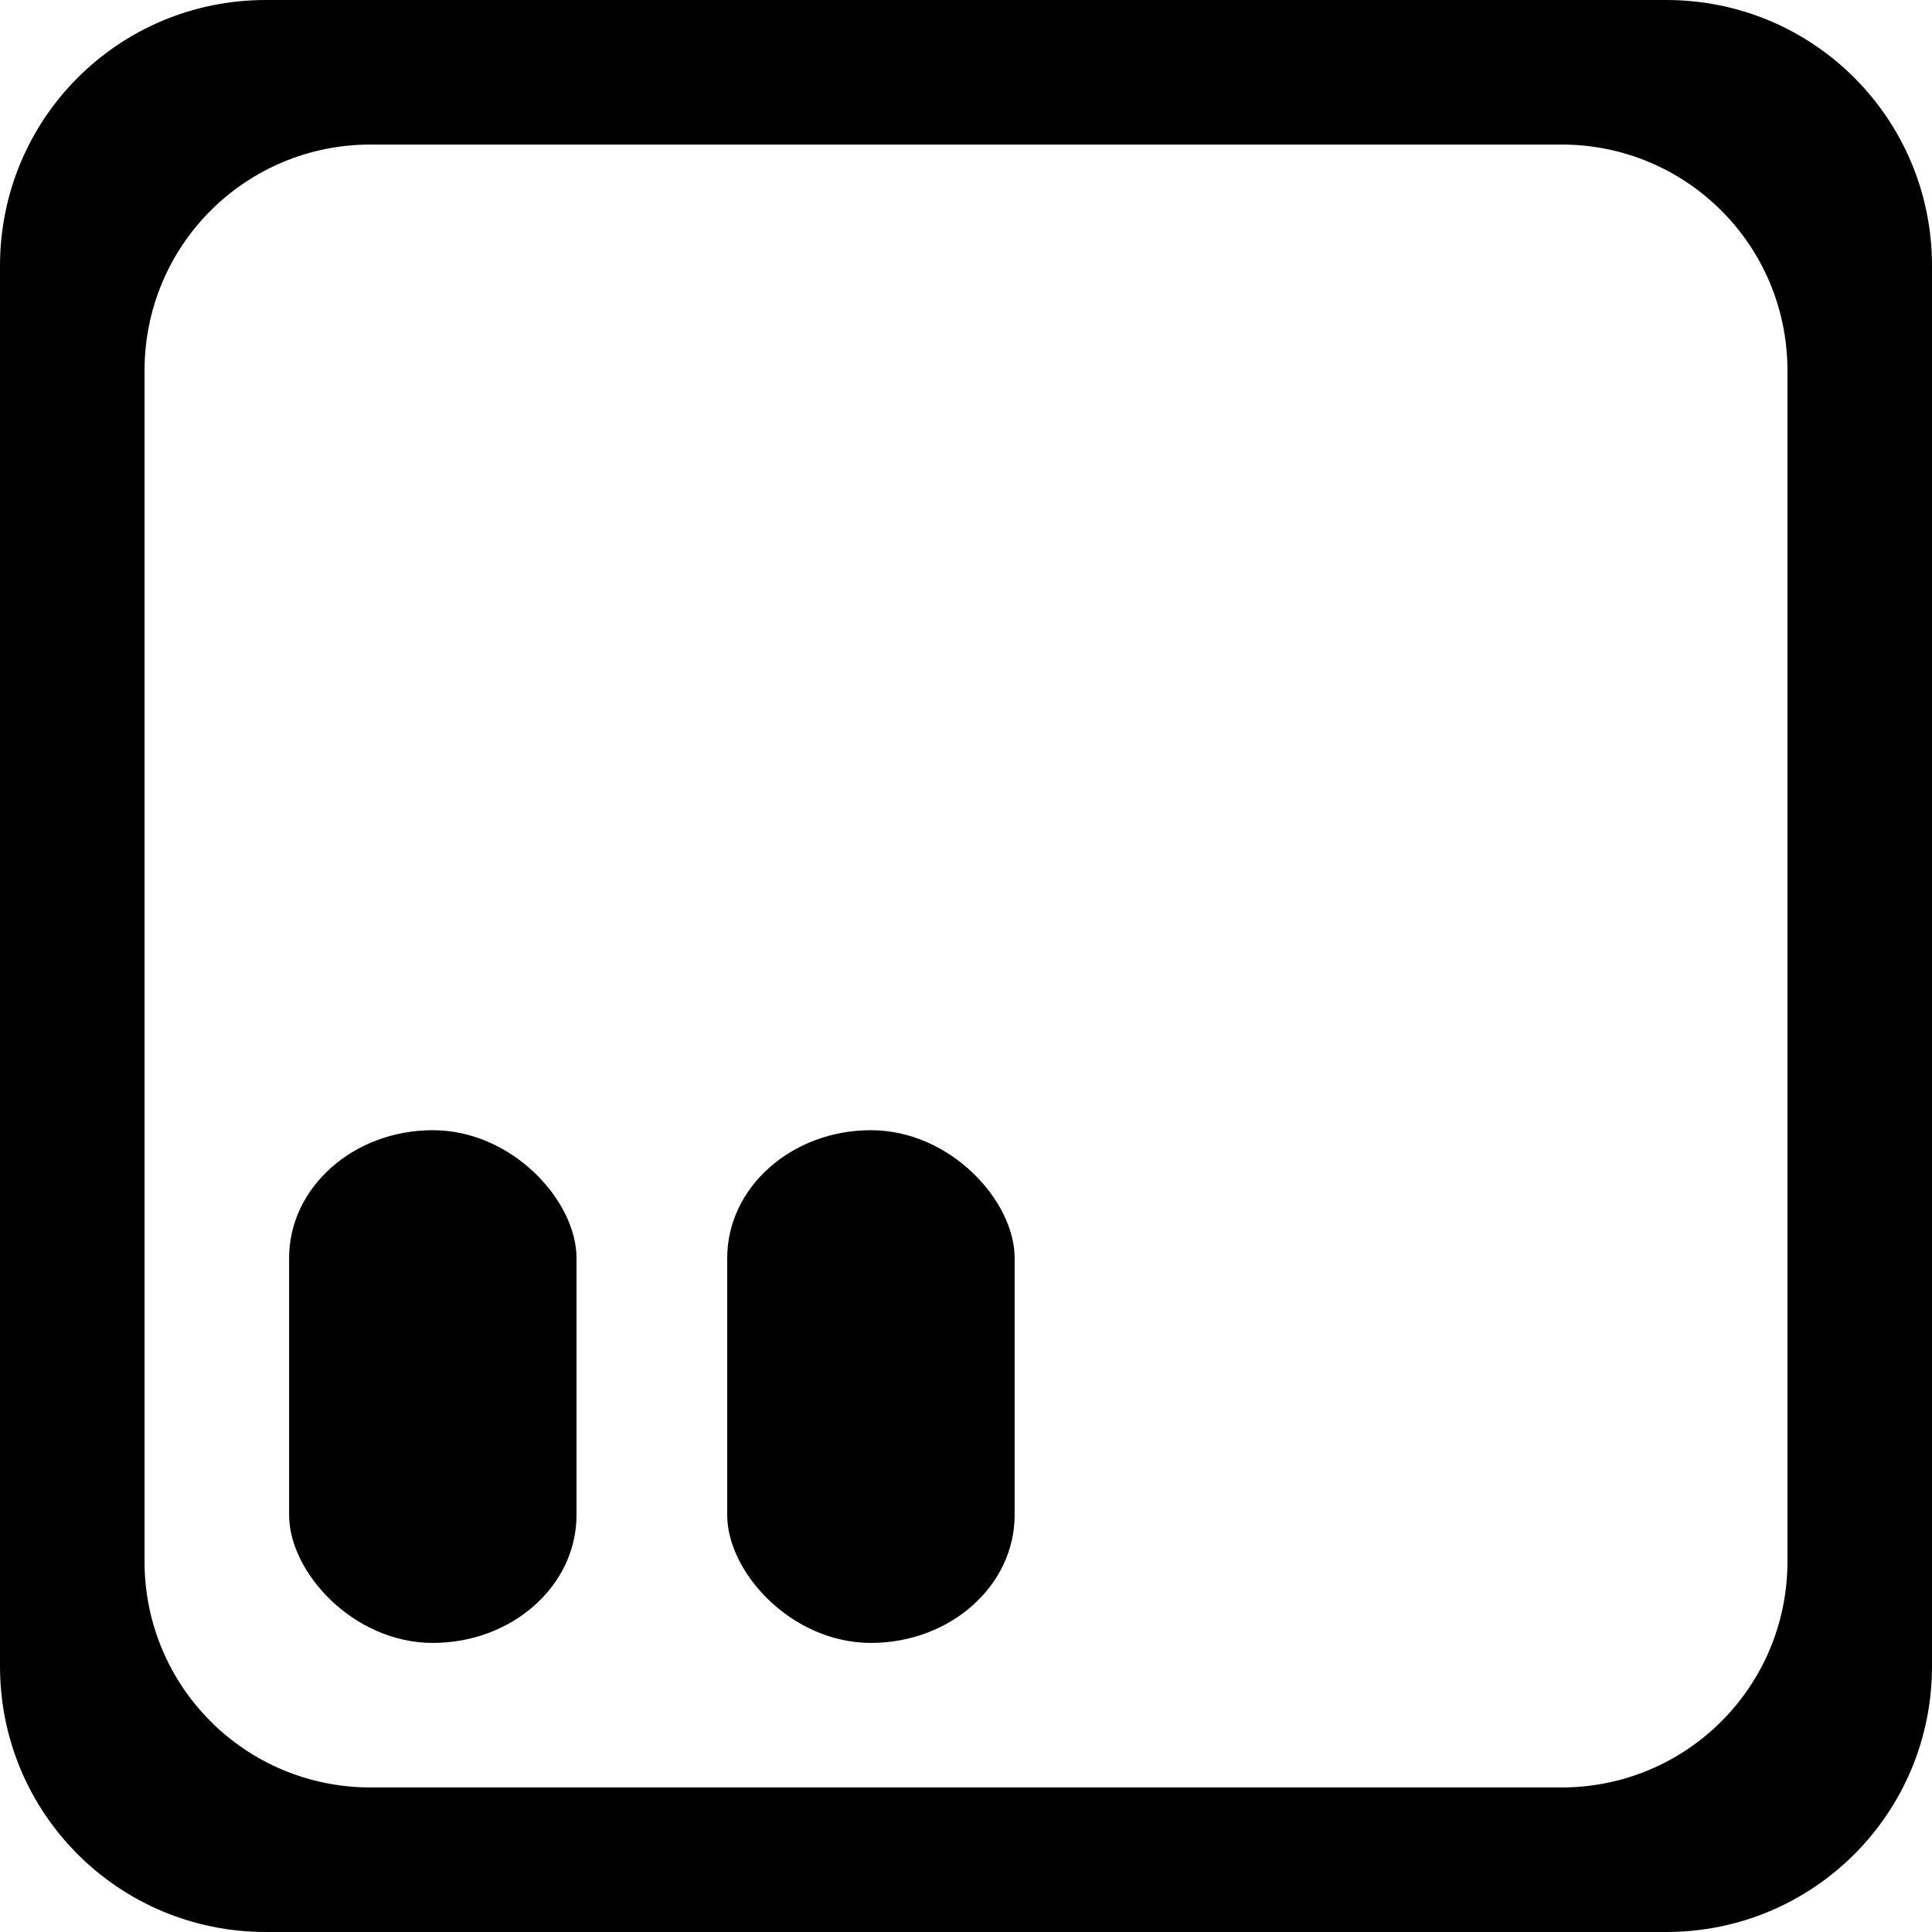 <?xml version="1.0" encoding="UTF-8" standalone="no"?>
<!-- Created with Inkscape (http://www.inkscape.org/) -->

<svg
   width="210mm"
   height="210mm"
   viewBox="0 0 210 210"
   version="1.1"
   id="svg5"
   inkscape:version="1.1.1 (3bf5ae0d25, 2021-09-20)"
   sodipodi:docname="Spay_unselected.svg"
   xmlns:inkscape="http://www.inkscape.org/namespaces/inkscape"
   xmlns:sodipodi="http://sodipodi.sourceforge.net/DTD/sodipodi-0.dtd"
   xmlns="http://www.w3.org/2000/svg"
   xmlns:svg="http://www.w3.org/2000/svg">
  <sodipodi:namedview
     id="namedview7"
     pagecolor="#505050"
     bordercolor="#eeeeee"
     borderopacity="1"
     inkscape:pageshadow="0"
     inkscape:pageopacity="0"
     inkscape:pagecheckerboard="0"
     inkscape:document-units="mm"
     showgrid="false"
     inkscape:lockguides="false"
     inkscape:snap-grids="true"
     inkscape:snap-to-guides="true"
     inkscape:zoom="0.9"
     inkscape:cx="405.55556"
     inkscape:cy="397.22222"
     inkscape:window-width="1920"
     inkscape:window-height="1005"
     inkscape:window-x="-9"
     inkscape:window-y="-9"
     inkscape:window-maximized="1"
     inkscape:current-layer="layer1"
     height="210mm"
     showguides="true"
     inkscape:guide-bbox="true" />
  <defs
     id="defs2" />
  <g
     inkscape:label="Layer 1"
     inkscape:groupmode="layer"
     id="layer1">
    <g
       id="g858">
      <path
         id="rect1014"
         style="fill:#000000;fill-opacity:1;fill-rule:evenodd;stroke-width:0;stroke-linecap:round;stroke-linejoin:round"
         d="M 28.9,-4.9291748e-5 C 12.889,-4.9291748e-5 -4.9291748e-5,12.889 -4.9291748e-5,28.9 V 181.1 c 0,16.011 12.889,28.9 28.9,28.9 H 181.1 c 16.011,0 28.9,-12.889 28.9,-28.9 V 28.9 c 0,-16.011 -12.889,-28.9 -28.9,-28.9 z M 40.287,15.711 H 169.713 c 13.615,0 24.576,10.961 24.576,24.576 V 169.713 c 0,13.615 -10.961,24.576 -24.576,24.576 H 40.287 c -13.615,0 -24.576,-10.961 -24.576,-24.576 V 40.287 c 0,-13.615 10.961,-24.576 24.576,-24.576 z" />
      <g
         id="g852">
        <rect
           style="fill:#000000;fill-opacity:1;fill-rule:evenodd;stroke:#000000;stroke-width:0;stroke-linecap:round;stroke-linejoin:round;stroke-miterlimit:0;stroke-dasharray:none;paint-order:stroke fill markers"
           id="rect2819"
           width="31.241"
           height="55.729"
           x="31.424"
           y="122.848"
           rx="15.62"
           ry="13.894" />
        <rect
           style="fill:#000000;fill-opacity:1;fill-rule:evenodd;stroke:#000000;stroke-width:0;stroke-linecap:round;stroke-linejoin:round;stroke-miterlimit:0;stroke-dasharray:none;paint-order:stroke fill markers"
           id="rect2819-5"
           width="31.241"
           height="55.729"
           x="79.045"
           y="122.848"
           rx="15.62"
           ry="13.894" />
      </g>
    </g>
  </g>
</svg>
